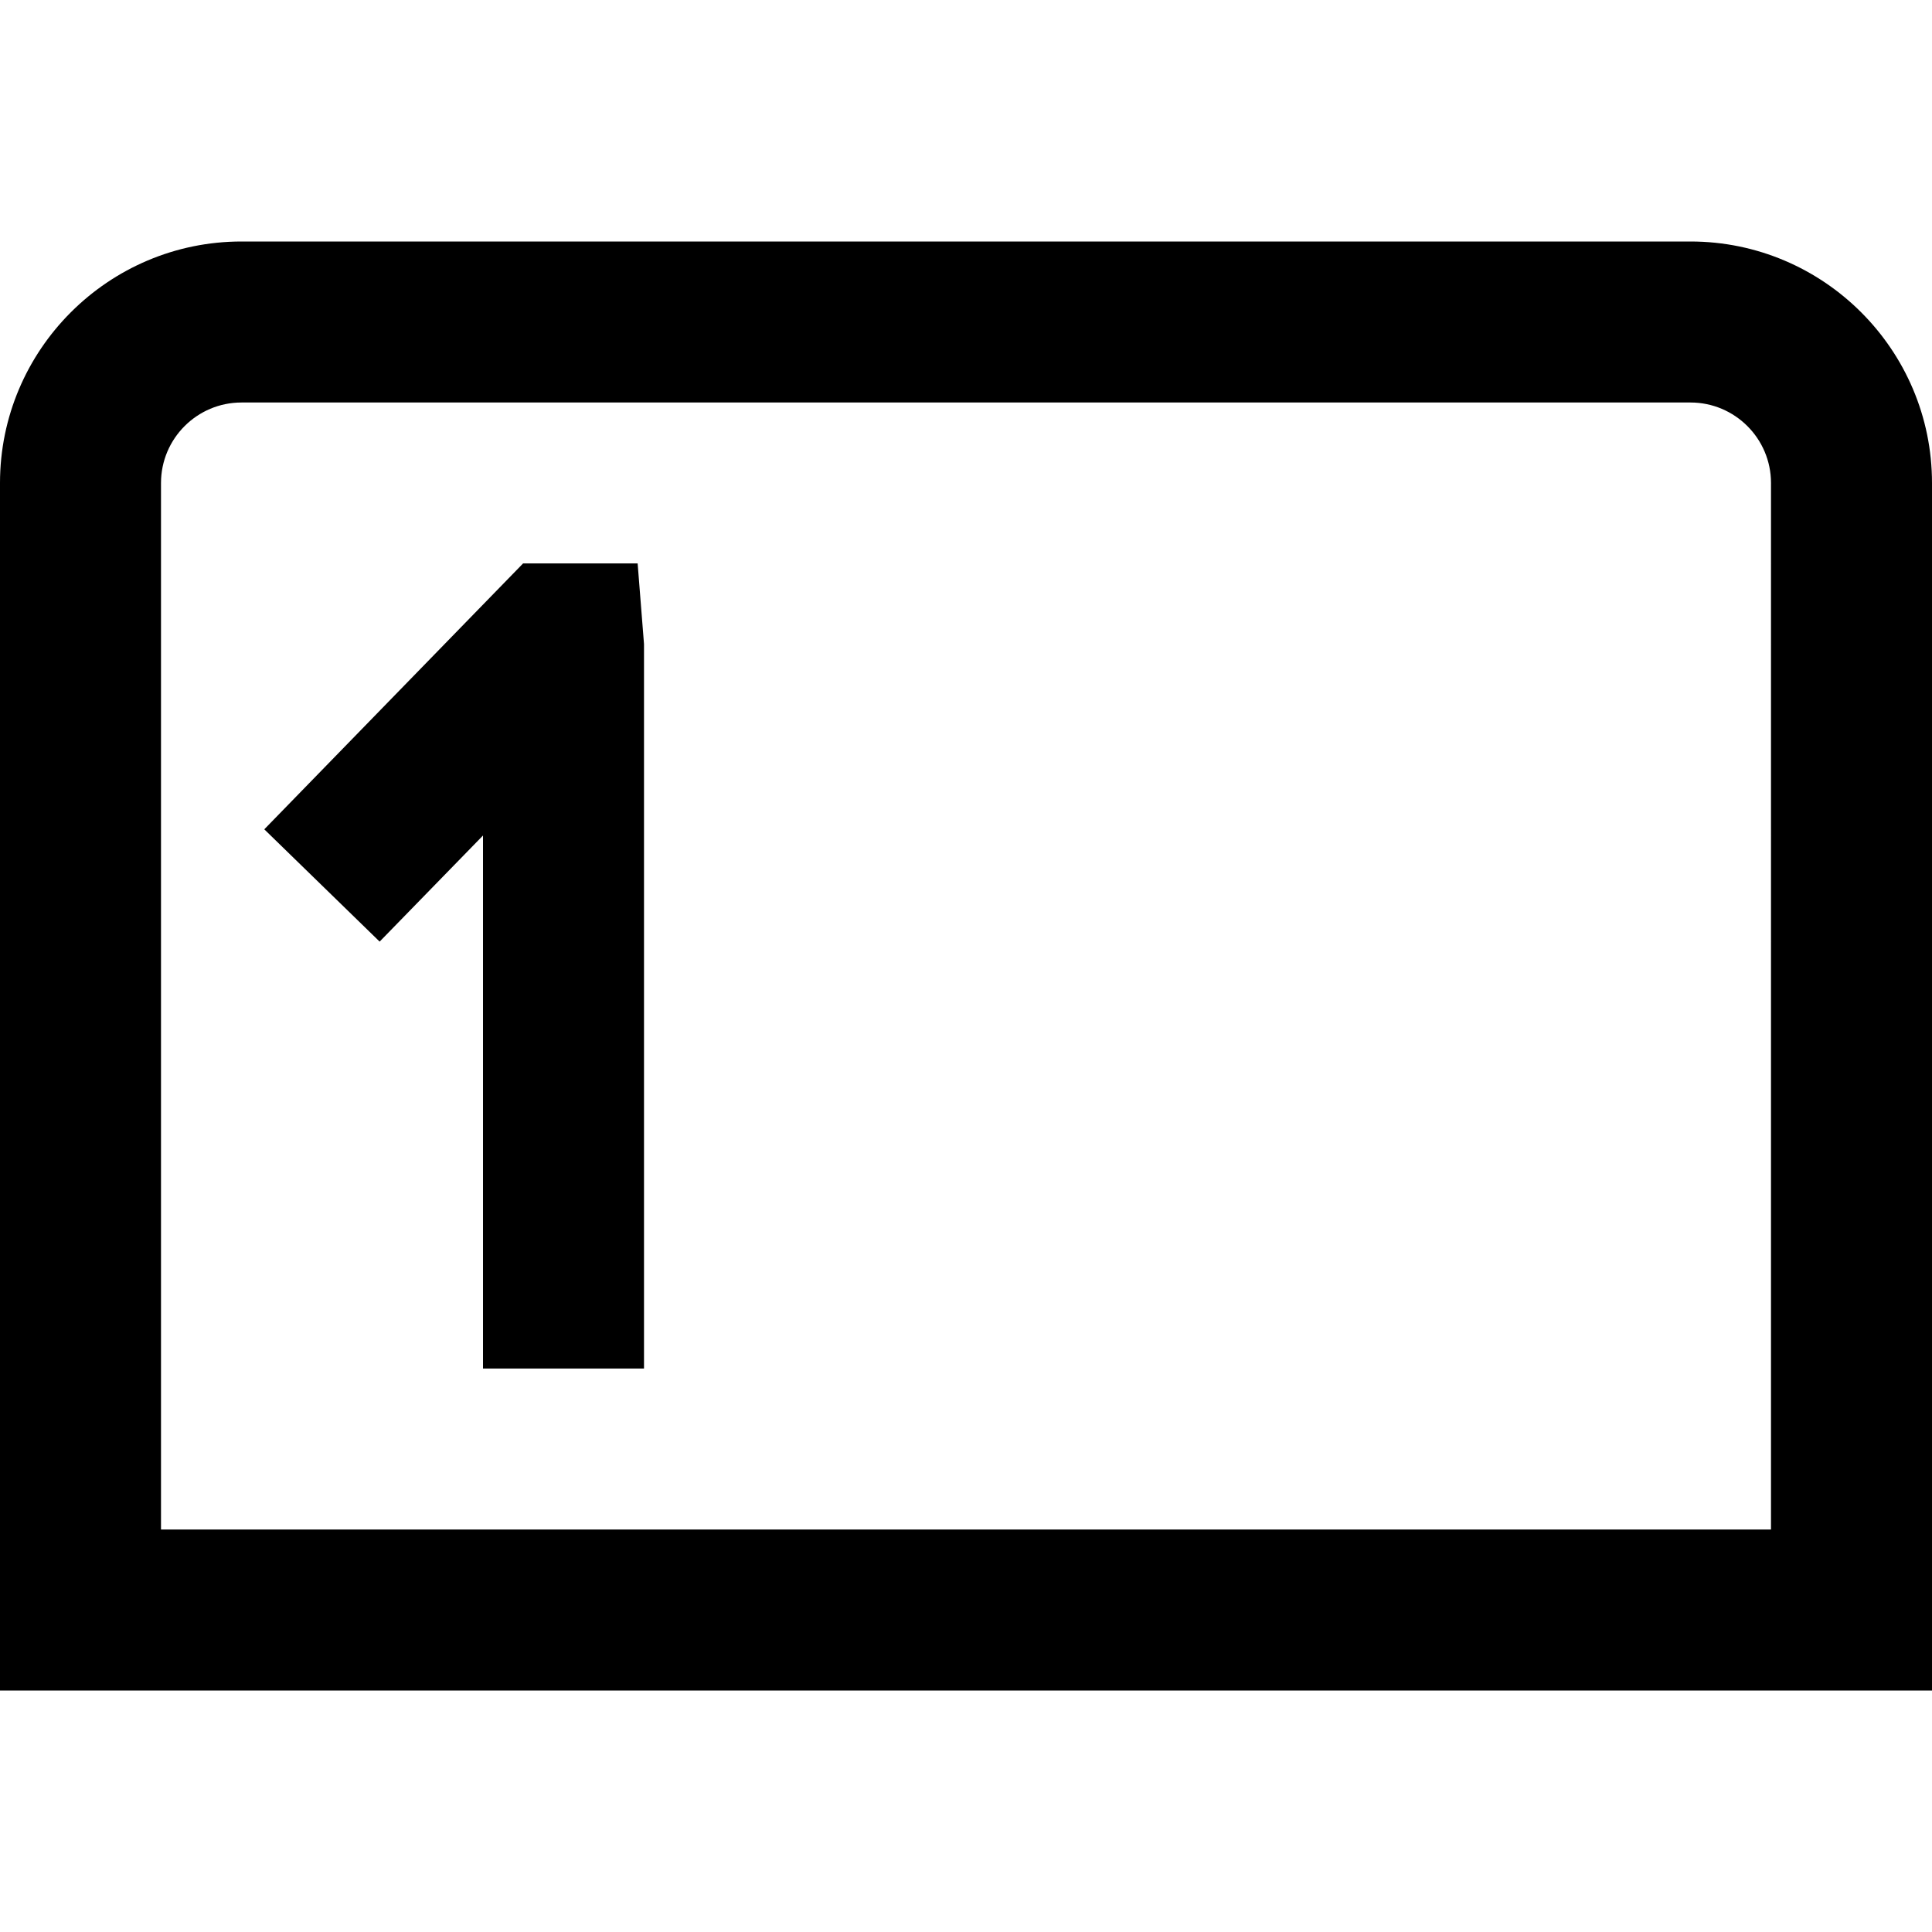 <?xml version="1.0" encoding="UTF-8"?>
<svg xmlns="http://www.w3.org/2000/svg" id="Layer_1" data-name="Layer 1" viewBox="0 0 24 24" width="512" height="512"><path d="m7.921,7l.079,1v9h-2v-6.621l-1.284,1.318-1.433-1.395,3.215-3.303h1.422Zm16.079-1v15H0V6c0-1.654,1.346-3,3-3h18c1.654,0,3,1.346,3,3Zm-2,0c0-.552-.449-1-1-1H3c-.551,0-1,.448-1,1v13h20V6Z"/></svg>

